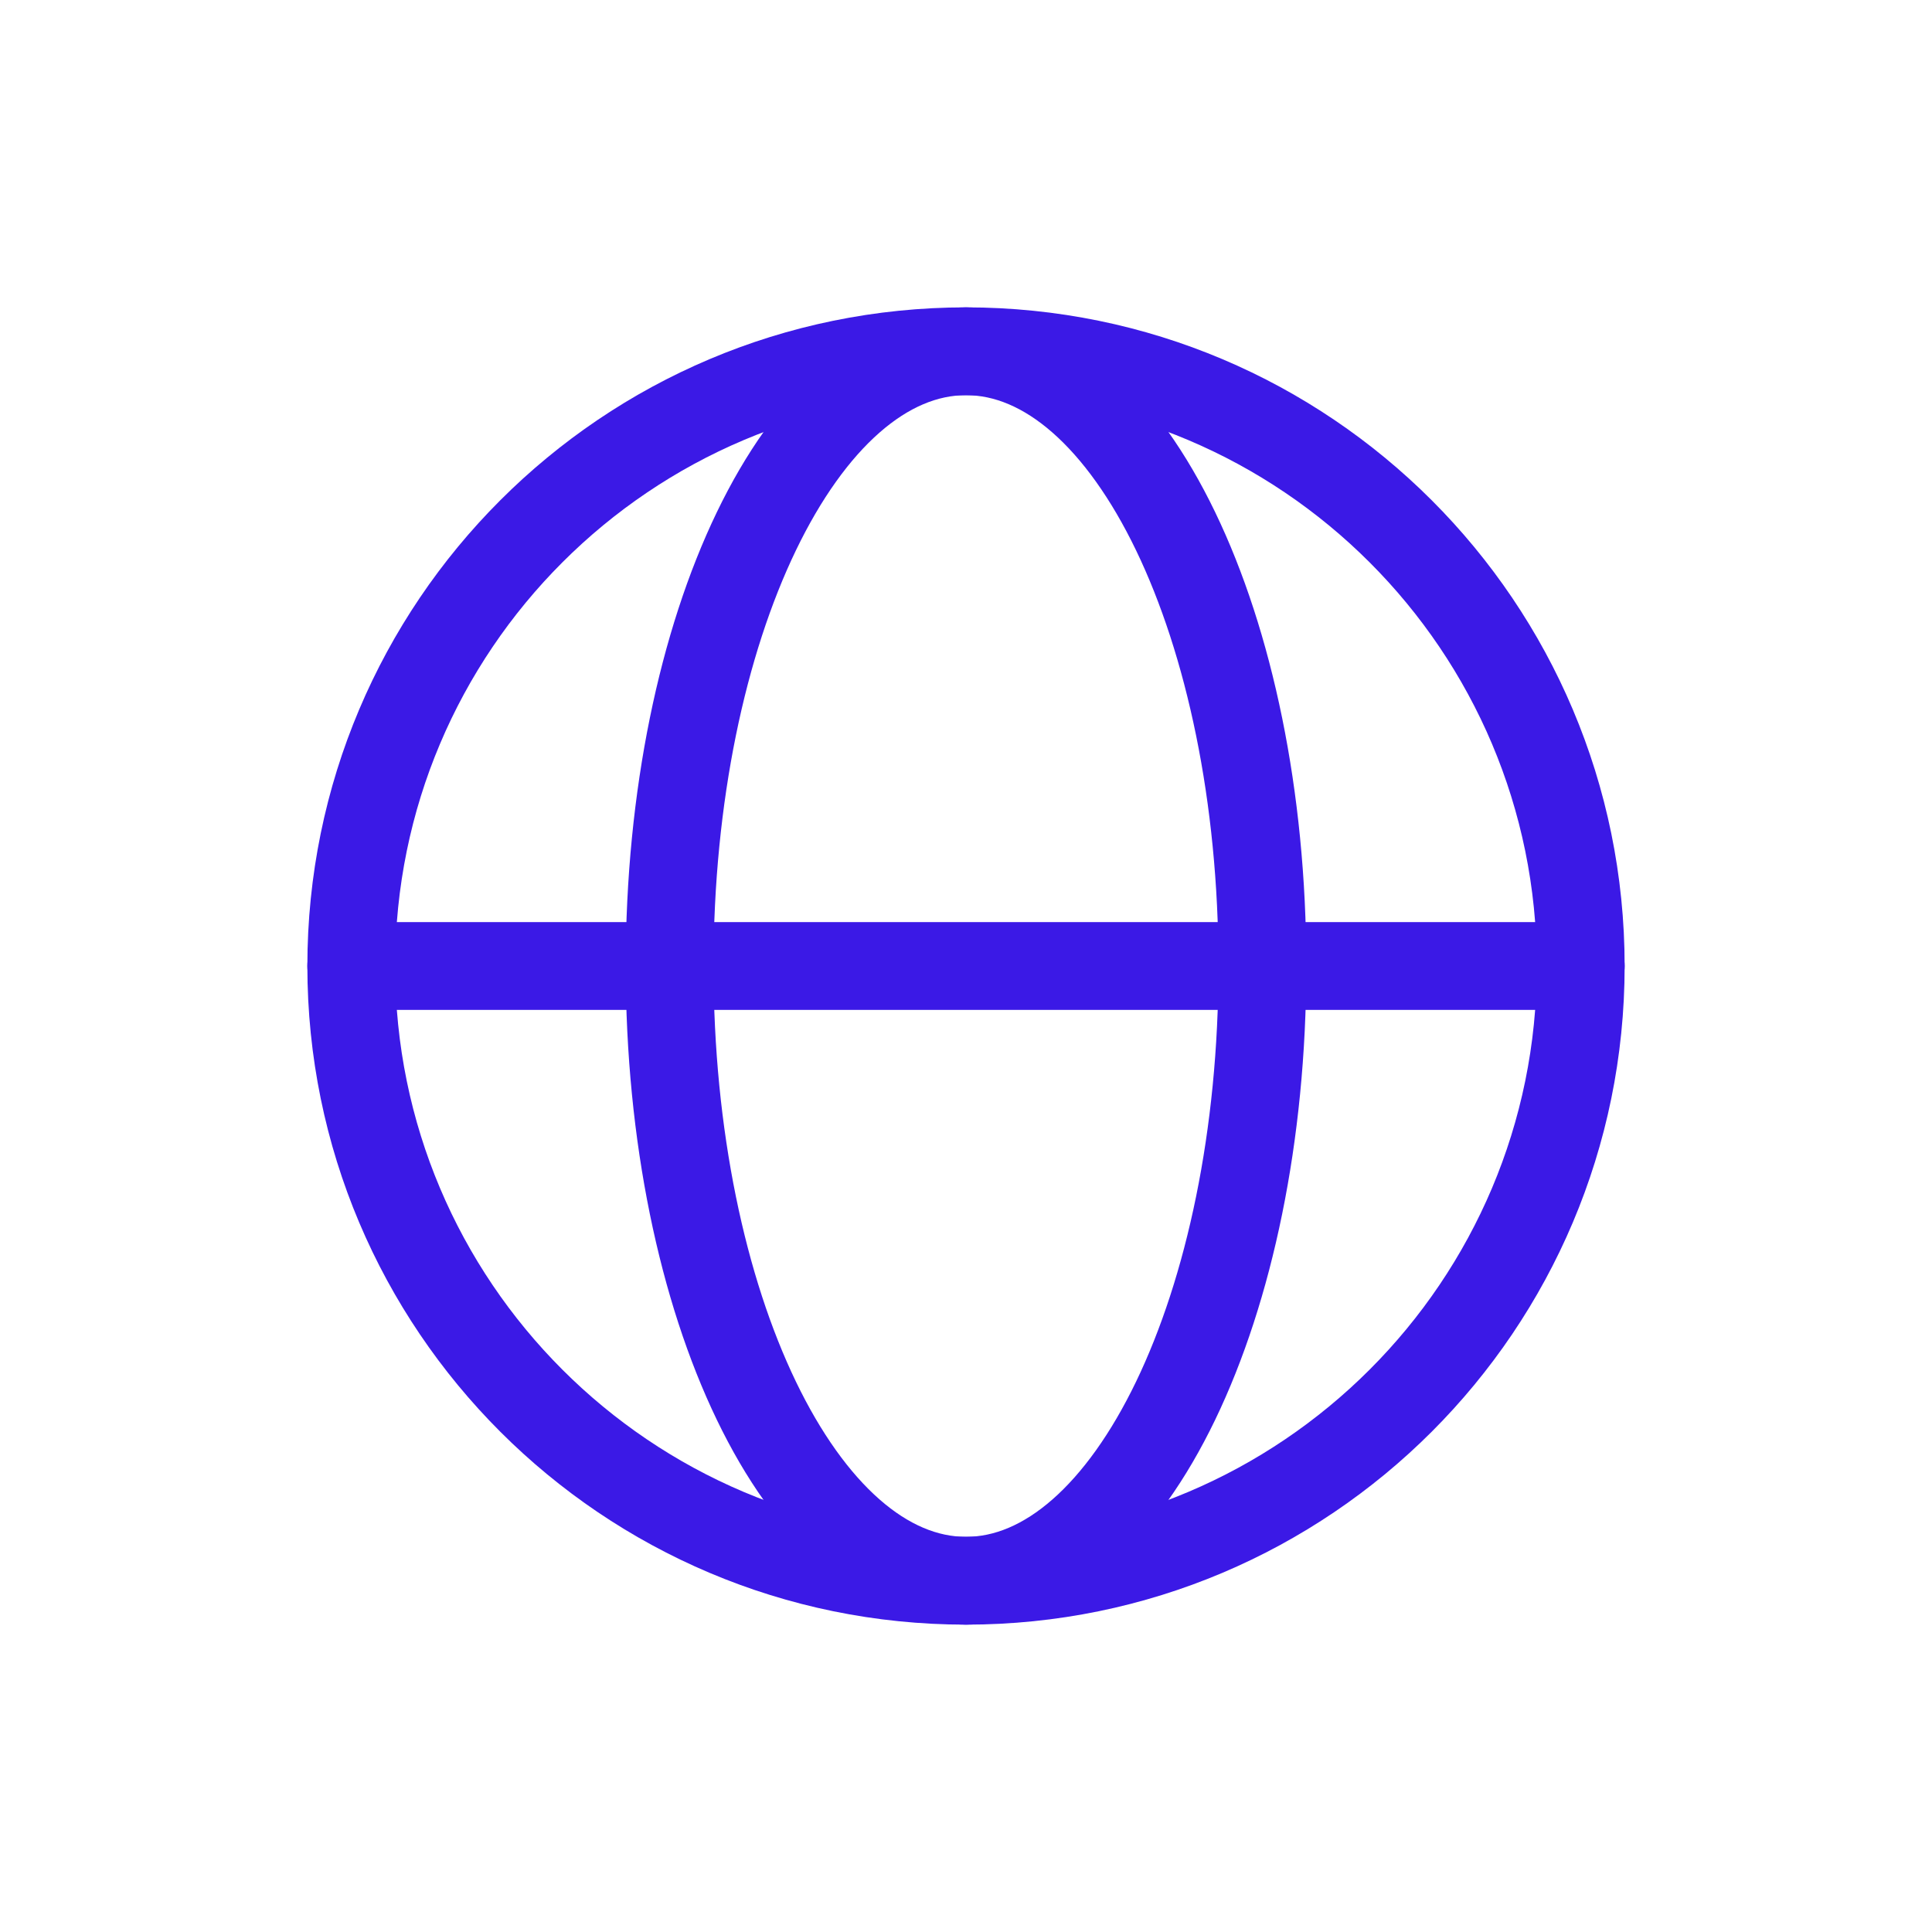 <svg width="44" height="44" viewBox="0 0 44 44" fill="none" xmlns="http://www.w3.org/2000/svg">
  <path d="M22 36C29.732 36 36 29.732 36 22C36 14.268 29.732 8 22 8C14.268 8 8 14.268 8 22C8 29.732 14.268 36 22 36Z" stroke="#3B19E6" stroke-width="2" stroke-linecap="round" stroke-linejoin="round"/>
  <path d="M22 8C25.732 8 28.75 14.268 28.75 22C28.75 29.732 25.732 36 22 36C18.268 36 15.25 29.732 15.25 22C15.25 14.268 18.268 8 22 8Z" stroke="#3B19E6" stroke-width="2" stroke-linecap="round" stroke-linejoin="round"/>
  <path d="M8 22H36" stroke="#3B19E6" stroke-width="2" stroke-linecap="round" stroke-linejoin="round"/>
</svg> 